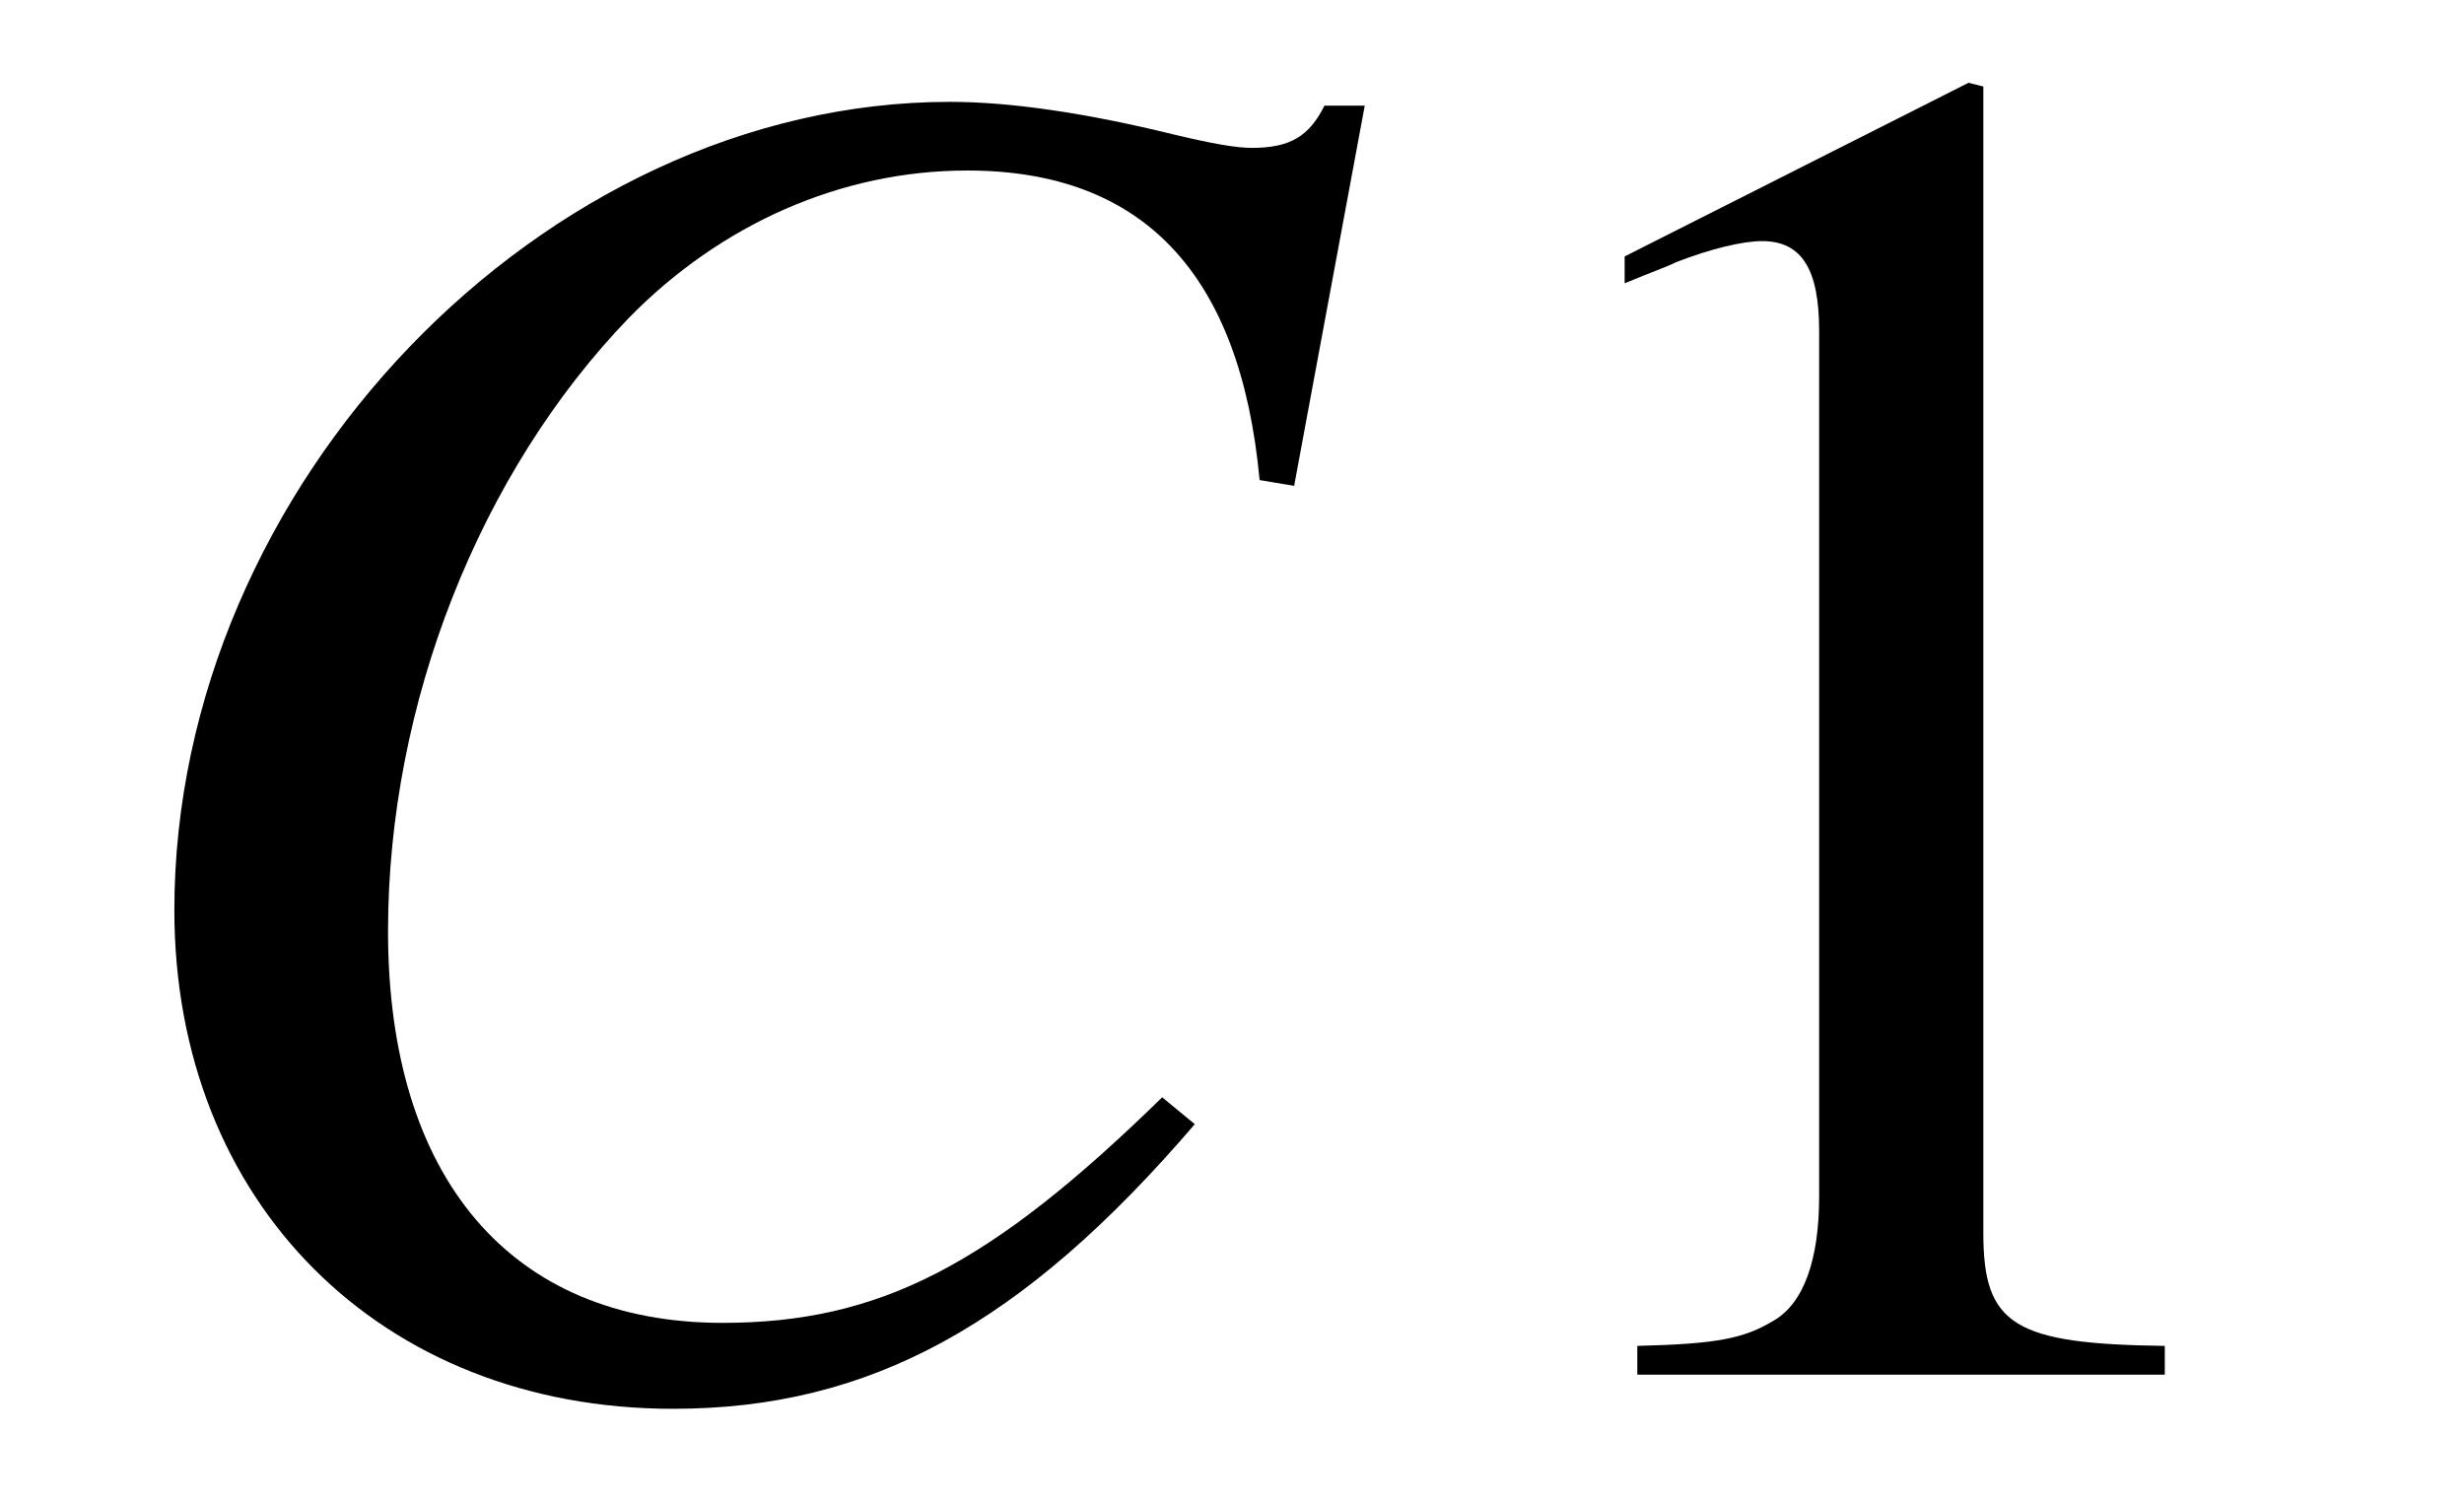 <?xml version='1.0' encoding='UTF-8'?>
<!-- This file was generated by dvisvgm 3.2.2 -->
<svg version='1.1' xmlns='http://www.w3.org/2000/svg' xmlns:xlink='http://www.w3.org/1999/xlink' width='12.846pt' height='7.829pt' viewBox='-.5 -7.165 12.846 7.829'>
<defs>
<use id='g19-49' xlink:href='#g15-49' transform='scale(2)'/>
<path id='g15-49' d='m1.45-3.367l-.897 .453v.07c.06-.025 .115-.045 .134-.055c.09-.035 .174-.055 .224-.055c.105 0 .149 .075 .149 .234v2.257c0 .164-.04 .279-.12 .324c-.075 .045-.144 .06-.354 .065v.075h1.375v-.075c-.394-.005-.473-.055-.473-.294v-2.989l-.04-.01z'/>
<use id='g12-67' xlink:href='#g8-67' transform='scale(2)'/>
<path id='g8-67' d='m3.248-2.316l.184-.991h-.105c-.04 .08-.09 .11-.189 .11c-.04 0-.1-.01-.204-.035c-.224-.055-.423-.085-.583-.085c-1.061 0-2.022 1.001-2.022 2.107c0 .762 .538 1.3 1.3 1.3c.513 0 .912-.219 1.36-.742l-.085-.07c-.448 .438-.737 .588-1.146 .588c-.553 0-.872-.379-.872-1.021c0-.593 .239-1.196 .628-1.599c.239-.244 .553-.384 .882-.384c.458 0 .712 .269 .762 .807l.09 .015z'/>
</defs>
<g id='page82'>
<use x='-.249' y='0' xlink:href='#g12-67'/>
<use x='6.864' y='0' xlink:href='#g19-49'/>
</g>
</svg>